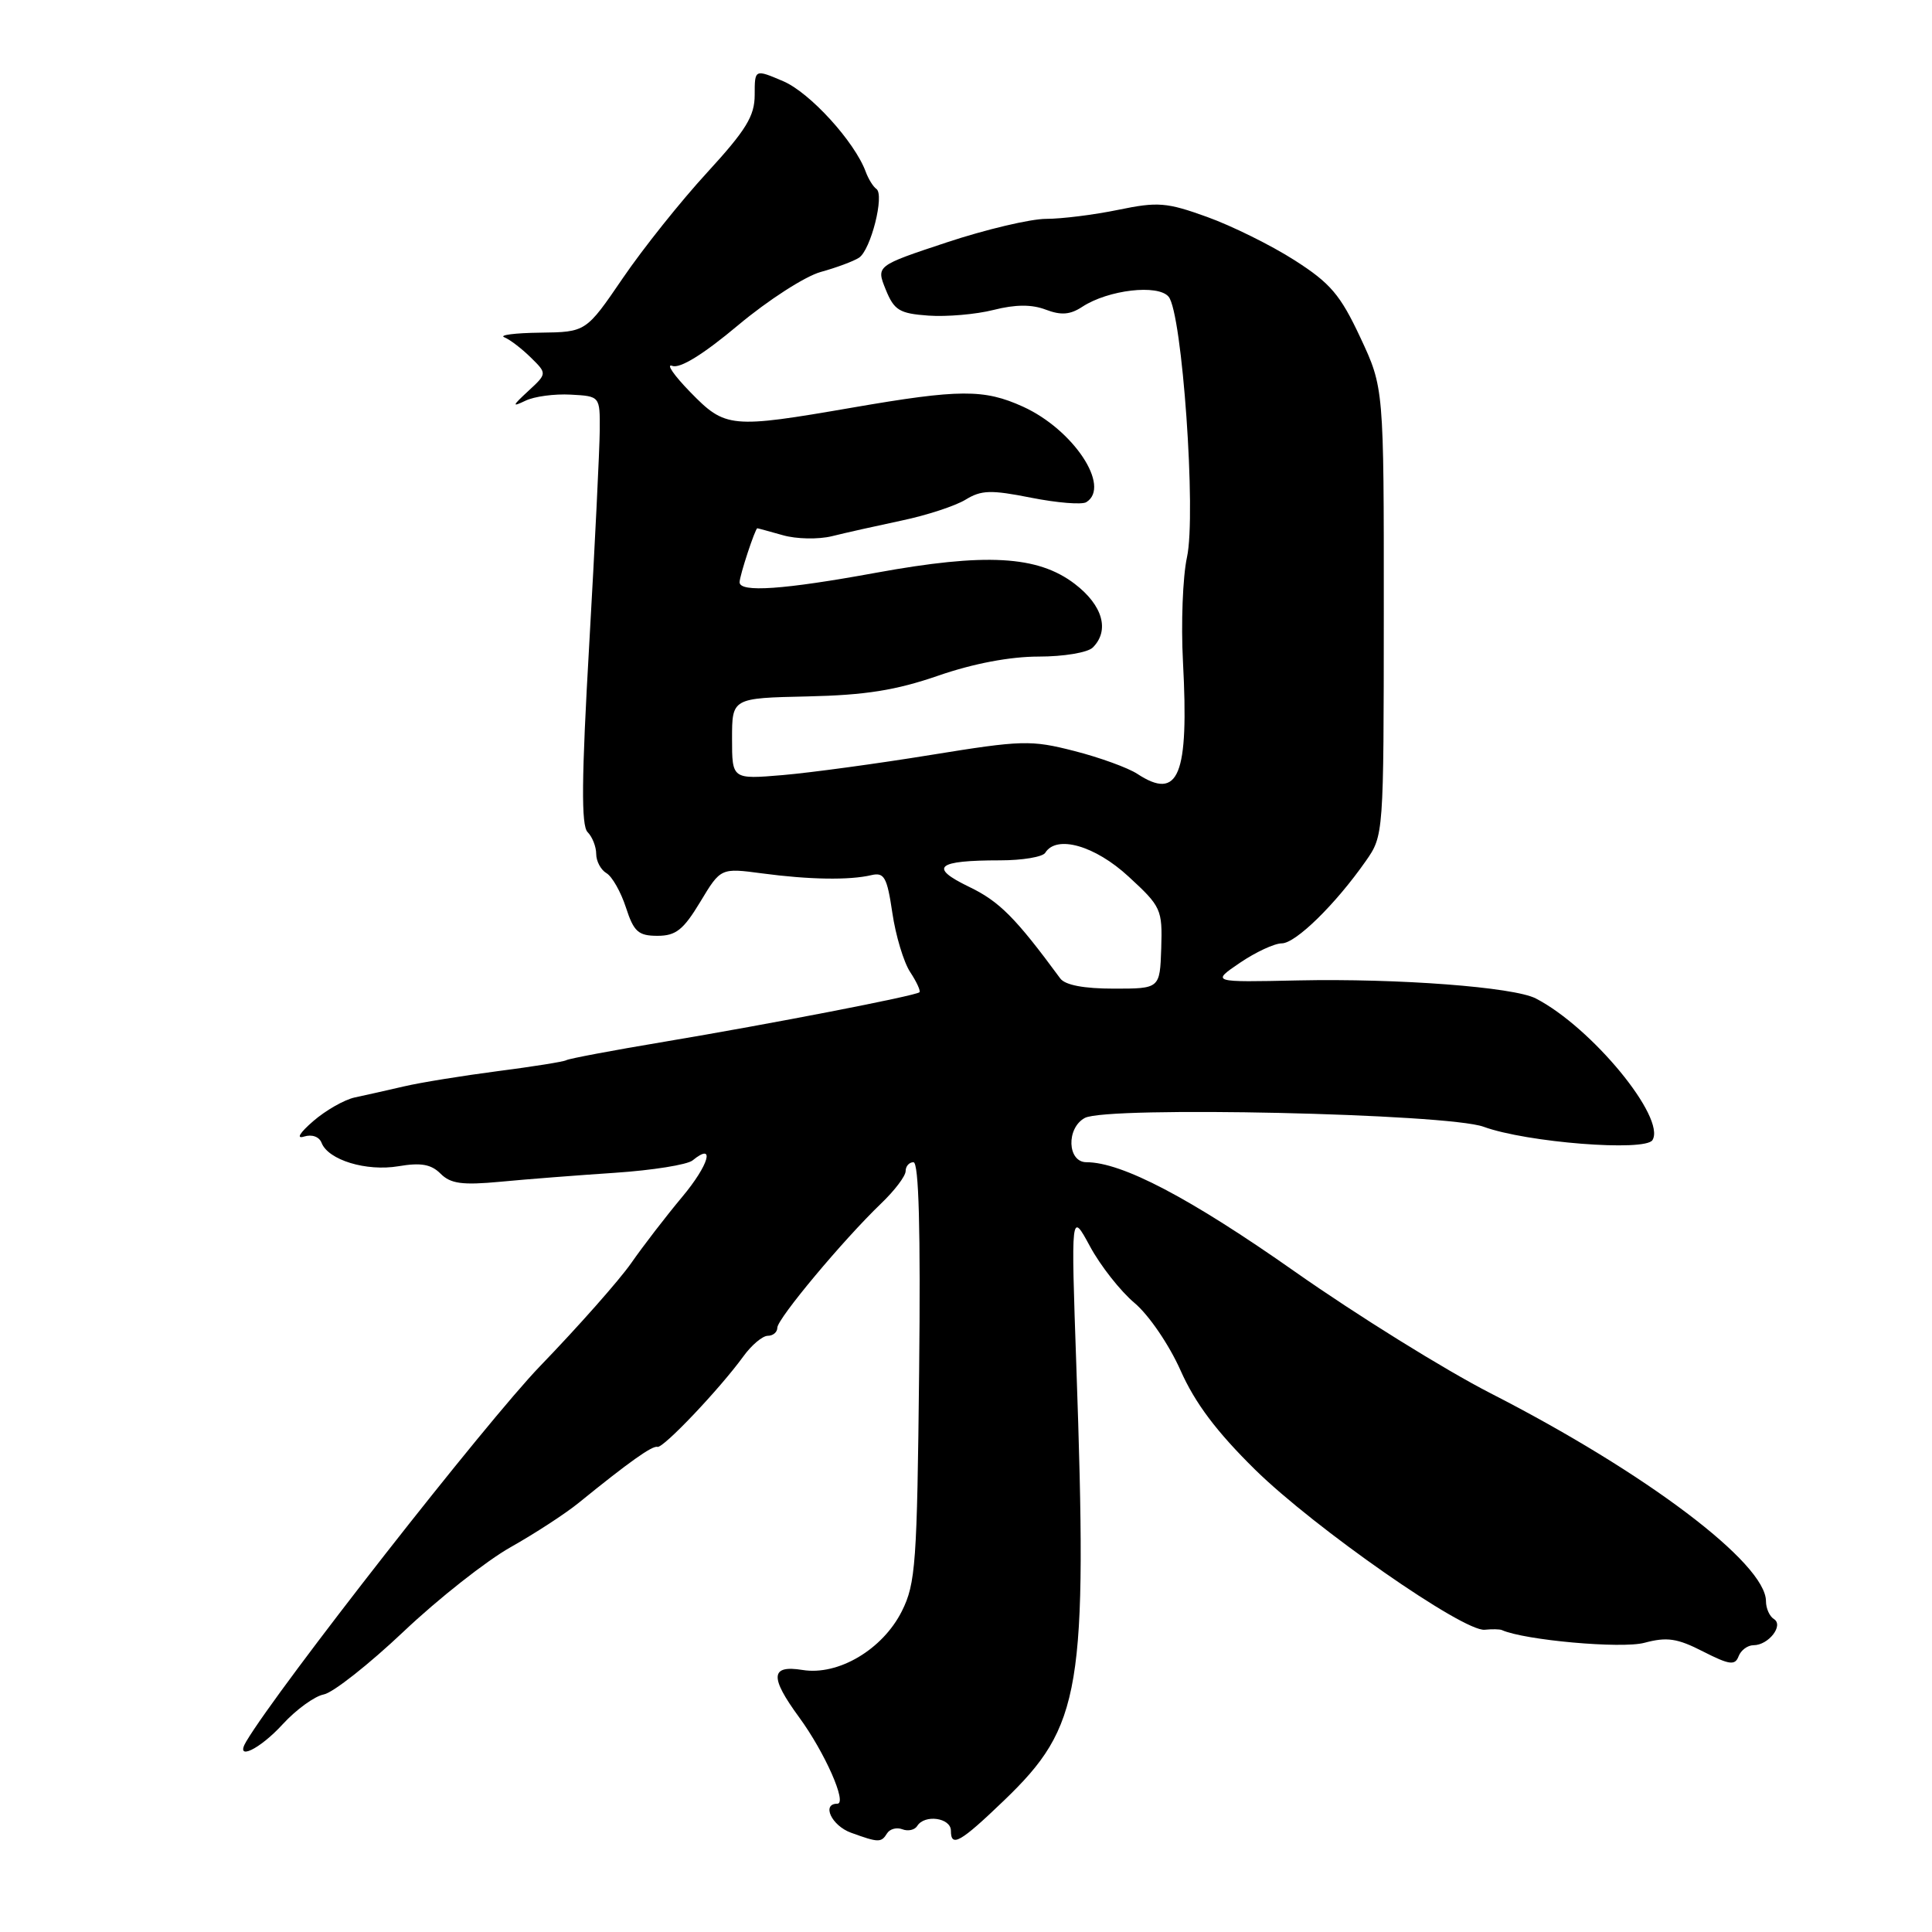 <?xml version="1.0" encoding="UTF-8" standalone="no"?>
<!DOCTYPE svg PUBLIC "-//W3C//DTD SVG 1.1//EN" "http://www.w3.org/Graphics/SVG/1.1/DTD/svg11.dtd" >
<svg xmlns="http://www.w3.org/2000/svg" xmlns:xlink="http://www.w3.org/1999/xlink" version="1.1" viewBox="0 0 256 256">
 <g >
 <path fill="currentColor"
d=" M 117.54 242.93 C 117.91 242.34 118.82 242.10 119.57 242.39 C 120.32 242.68 121.20 242.48 121.53 241.96 C 122.50 240.37 126.00 240.86 126.00 242.58 C 126.00 244.84 127.24 244.14 133.00 238.61 C 143.32 228.70 144.11 223.98 142.62 181.00 C 141.91 160.50 141.91 160.50 144.43 165.15 C 145.81 167.71 148.47 171.09 150.33 172.65 C 152.23 174.25 154.91 178.18 156.43 181.59 C 158.35 185.92 161.21 189.72 166.31 194.74 C 174.18 202.47 193.92 216.24 196.73 215.95 C 197.71 215.85 198.72 215.87 199.00 215.99 C 202.02 217.34 214.87 218.49 217.89 217.68 C 220.88 216.88 222.25 217.08 225.66 218.83 C 229.16 220.61 229.90 220.71 230.37 219.47 C 230.68 218.66 231.57 218.00 232.35 218.00 C 234.34 218.00 236.39 215.36 235.05 214.53 C 234.47 214.17 234.00 213.11 234.00 212.17 C 234.00 207.15 218.09 195.14 197.50 184.61 C 191.45 181.51 179.79 174.27 171.58 168.50 C 157.68 158.73 148.66 154.00 143.96 154.00 C 141.42 154.00 141.26 149.47 143.75 148.13 C 146.71 146.55 191.77 147.55 196.58 149.30 C 202.29 151.39 218.00 152.62 218.96 151.07 C 220.78 148.12 210.90 136.12 203.50 132.30 C 200.59 130.79 185.25 129.63 172.00 129.91 C 160.50 130.16 160.50 130.16 164.29 127.58 C 166.38 126.16 168.88 125.00 169.84 125.00 C 171.68 125.00 176.96 119.83 180.97 114.10 C 183.34 110.71 183.35 110.65 183.36 81.05 C 183.37 51.39 183.37 51.39 180.25 44.72 C 177.60 39.06 176.29 37.52 171.53 34.48 C 168.45 32.51 163.24 29.93 159.96 28.75 C 154.59 26.81 153.42 26.72 148.19 27.80 C 144.99 28.46 140.69 29.00 138.62 29.00 C 136.55 29.00 130.63 30.40 125.47 32.11 C 116.09 35.22 116.09 35.22 117.36 38.36 C 118.48 41.12 119.17 41.54 123.02 41.82 C 125.43 41.99 129.31 41.66 131.64 41.07 C 134.56 40.33 136.71 40.32 138.57 41.03 C 140.60 41.80 141.80 41.71 143.41 40.65 C 146.85 38.40 153.45 37.63 154.85 39.32 C 156.65 41.49 158.53 68.14 157.28 73.84 C 156.72 76.40 156.48 82.64 156.75 87.70 C 157.55 102.79 156.19 106.14 150.70 102.54 C 149.48 101.74 145.72 100.37 142.35 99.51 C 136.60 98.04 135.44 98.07 123.36 100.03 C 116.29 101.18 107.46 102.38 103.75 102.70 C 97.00 103.27 97.00 103.27 97.00 97.88 C 97.00 92.50 97.00 92.50 107.00 92.28 C 114.67 92.11 118.70 91.47 124.32 89.53 C 128.97 87.92 133.83 87.00 137.63 87.00 C 140.94 87.00 144.13 86.47 144.80 85.80 C 147.07 83.53 146.12 80.20 142.40 77.36 C 137.50 73.62 130.60 73.24 116.04 75.90 C 103.85 78.13 98.00 78.54 98.00 77.15 C 98.00 76.28 100.07 70.00 100.35 70.00 C 100.44 70.00 101.96 70.42 103.74 70.92 C 105.51 71.43 108.43 71.49 110.23 71.05 C 112.03 70.60 116.20 69.67 119.50 68.97 C 122.80 68.28 126.60 67.03 127.94 66.21 C 130.02 64.93 131.30 64.89 136.63 65.95 C 140.07 66.63 143.36 66.90 143.94 66.54 C 147.25 64.49 142.22 56.91 135.54 53.88 C 130.39 51.54 127.13 51.56 113.00 54.00 C 96.78 56.80 96.13 56.74 91.45 51.94 C 89.28 49.71 88.21 48.15 89.08 48.48 C 90.10 48.87 93.18 46.97 97.82 43.08 C 101.76 39.78 106.68 36.61 108.74 36.04 C 110.81 35.47 113.10 34.62 113.82 34.15 C 115.38 33.14 117.24 25.79 116.12 25.03 C 115.70 24.74 115.06 23.71 114.71 22.75 C 113.24 18.77 107.32 12.27 103.78 10.76 C 100.00 9.15 100.00 9.15 100.00 12.57 C 100.00 15.38 98.87 17.22 93.71 22.85 C 90.24 26.62 85.21 32.92 82.53 36.85 C 77.65 44.00 77.65 44.00 71.57 44.08 C 68.23 44.12 66.09 44.40 66.82 44.69 C 67.55 44.98 69.12 46.18 70.32 47.36 C 72.50 49.50 72.50 49.50 70.00 51.81 C 67.86 53.79 67.80 53.97 69.62 53.10 C 70.78 52.53 73.48 52.17 75.62 52.29 C 79.50 52.50 79.50 52.50 79.47 57.00 C 79.45 59.48 78.83 72.21 78.08 85.31 C 77.05 103.18 77.00 109.40 77.86 110.26 C 78.48 110.88 79.00 112.19 79.00 113.15 C 79.00 114.11 79.61 115.26 80.36 115.70 C 81.11 116.14 82.27 118.19 82.94 120.25 C 83.98 123.46 84.58 124.00 87.12 124.00 C 89.56 124.00 90.55 123.21 92.79 119.50 C 95.50 115.00 95.50 115.00 101.00 115.73 C 107.21 116.56 112.56 116.65 115.46 115.96 C 117.17 115.56 117.54 116.23 118.24 120.96 C 118.68 123.96 119.74 127.49 120.60 128.80 C 121.46 130.10 122.01 131.31 121.83 131.48 C 121.33 131.95 102.14 135.67 88.07 138.03 C 81.23 139.17 75.36 140.28 75.04 140.48 C 74.71 140.68 70.63 141.33 65.97 141.93 C 61.31 142.54 55.70 143.44 53.50 143.96 C 51.30 144.47 48.38 145.13 47.00 145.42 C 45.62 145.72 43.15 147.13 41.50 148.56 C 39.70 150.12 39.21 150.94 40.29 150.60 C 41.33 150.27 42.30 150.62 42.61 151.43 C 43.49 153.71 48.54 155.25 52.81 154.53 C 55.77 154.03 57.13 154.27 58.38 155.52 C 59.71 156.85 61.25 157.06 66.27 156.59 C 69.69 156.26 76.55 155.73 81.50 155.40 C 86.45 155.07 91.07 154.33 91.77 153.76 C 94.83 151.26 93.95 154.35 90.39 158.60 C 88.25 161.16 85.21 165.11 83.63 167.38 C 82.05 169.64 76.62 175.78 71.58 181.00 C 64.47 188.36 36.89 223.58 32.63 230.75 C 31.04 233.41 34.38 231.84 37.46 228.47 C 39.24 226.53 41.69 224.75 42.91 224.52 C 44.14 224.28 48.89 220.53 53.48 216.19 C 58.07 211.84 64.46 206.81 67.66 205.01 C 70.87 203.20 74.95 200.55 76.71 199.11 C 83.33 193.73 86.46 191.51 87.11 191.72 C 87.86 191.95 95.34 184.07 98.49 179.74 C 99.58 178.23 101.04 177.00 101.74 177.00 C 102.43 177.00 103.00 176.52 103.00 175.93 C 103.00 174.74 111.74 164.28 116.75 159.47 C 118.54 157.76 120.00 155.83 120.00 155.18 C 120.00 154.53 120.47 154.00 121.04 154.00 C 121.75 154.00 121.99 162.94 121.79 181.75 C 121.52 207.16 121.33 209.84 119.50 213.49 C 116.95 218.57 111.08 222.05 106.34 221.28 C 102.08 220.59 101.97 222.20 105.89 227.55 C 109.30 232.21 112.30 239.00 110.95 239.00 C 108.83 239.00 110.19 241.90 112.75 242.84 C 116.41 244.17 116.77 244.18 117.54 242.93 Z  M 140.49 129.65 C 134.56 121.59 132.42 119.44 128.41 117.51 C 123.02 114.91 124.09 114.00 132.52 114.00 C 135.47 114.00 138.16 113.55 138.50 113.00 C 139.99 110.59 145.09 112.04 149.54 116.15 C 153.87 120.13 154.03 120.50 153.87 125.65 C 153.69 131.00 153.69 131.00 147.59 131.00 C 143.62 131.00 141.14 130.53 140.49 129.65 Z "/>
</g>
</svg>